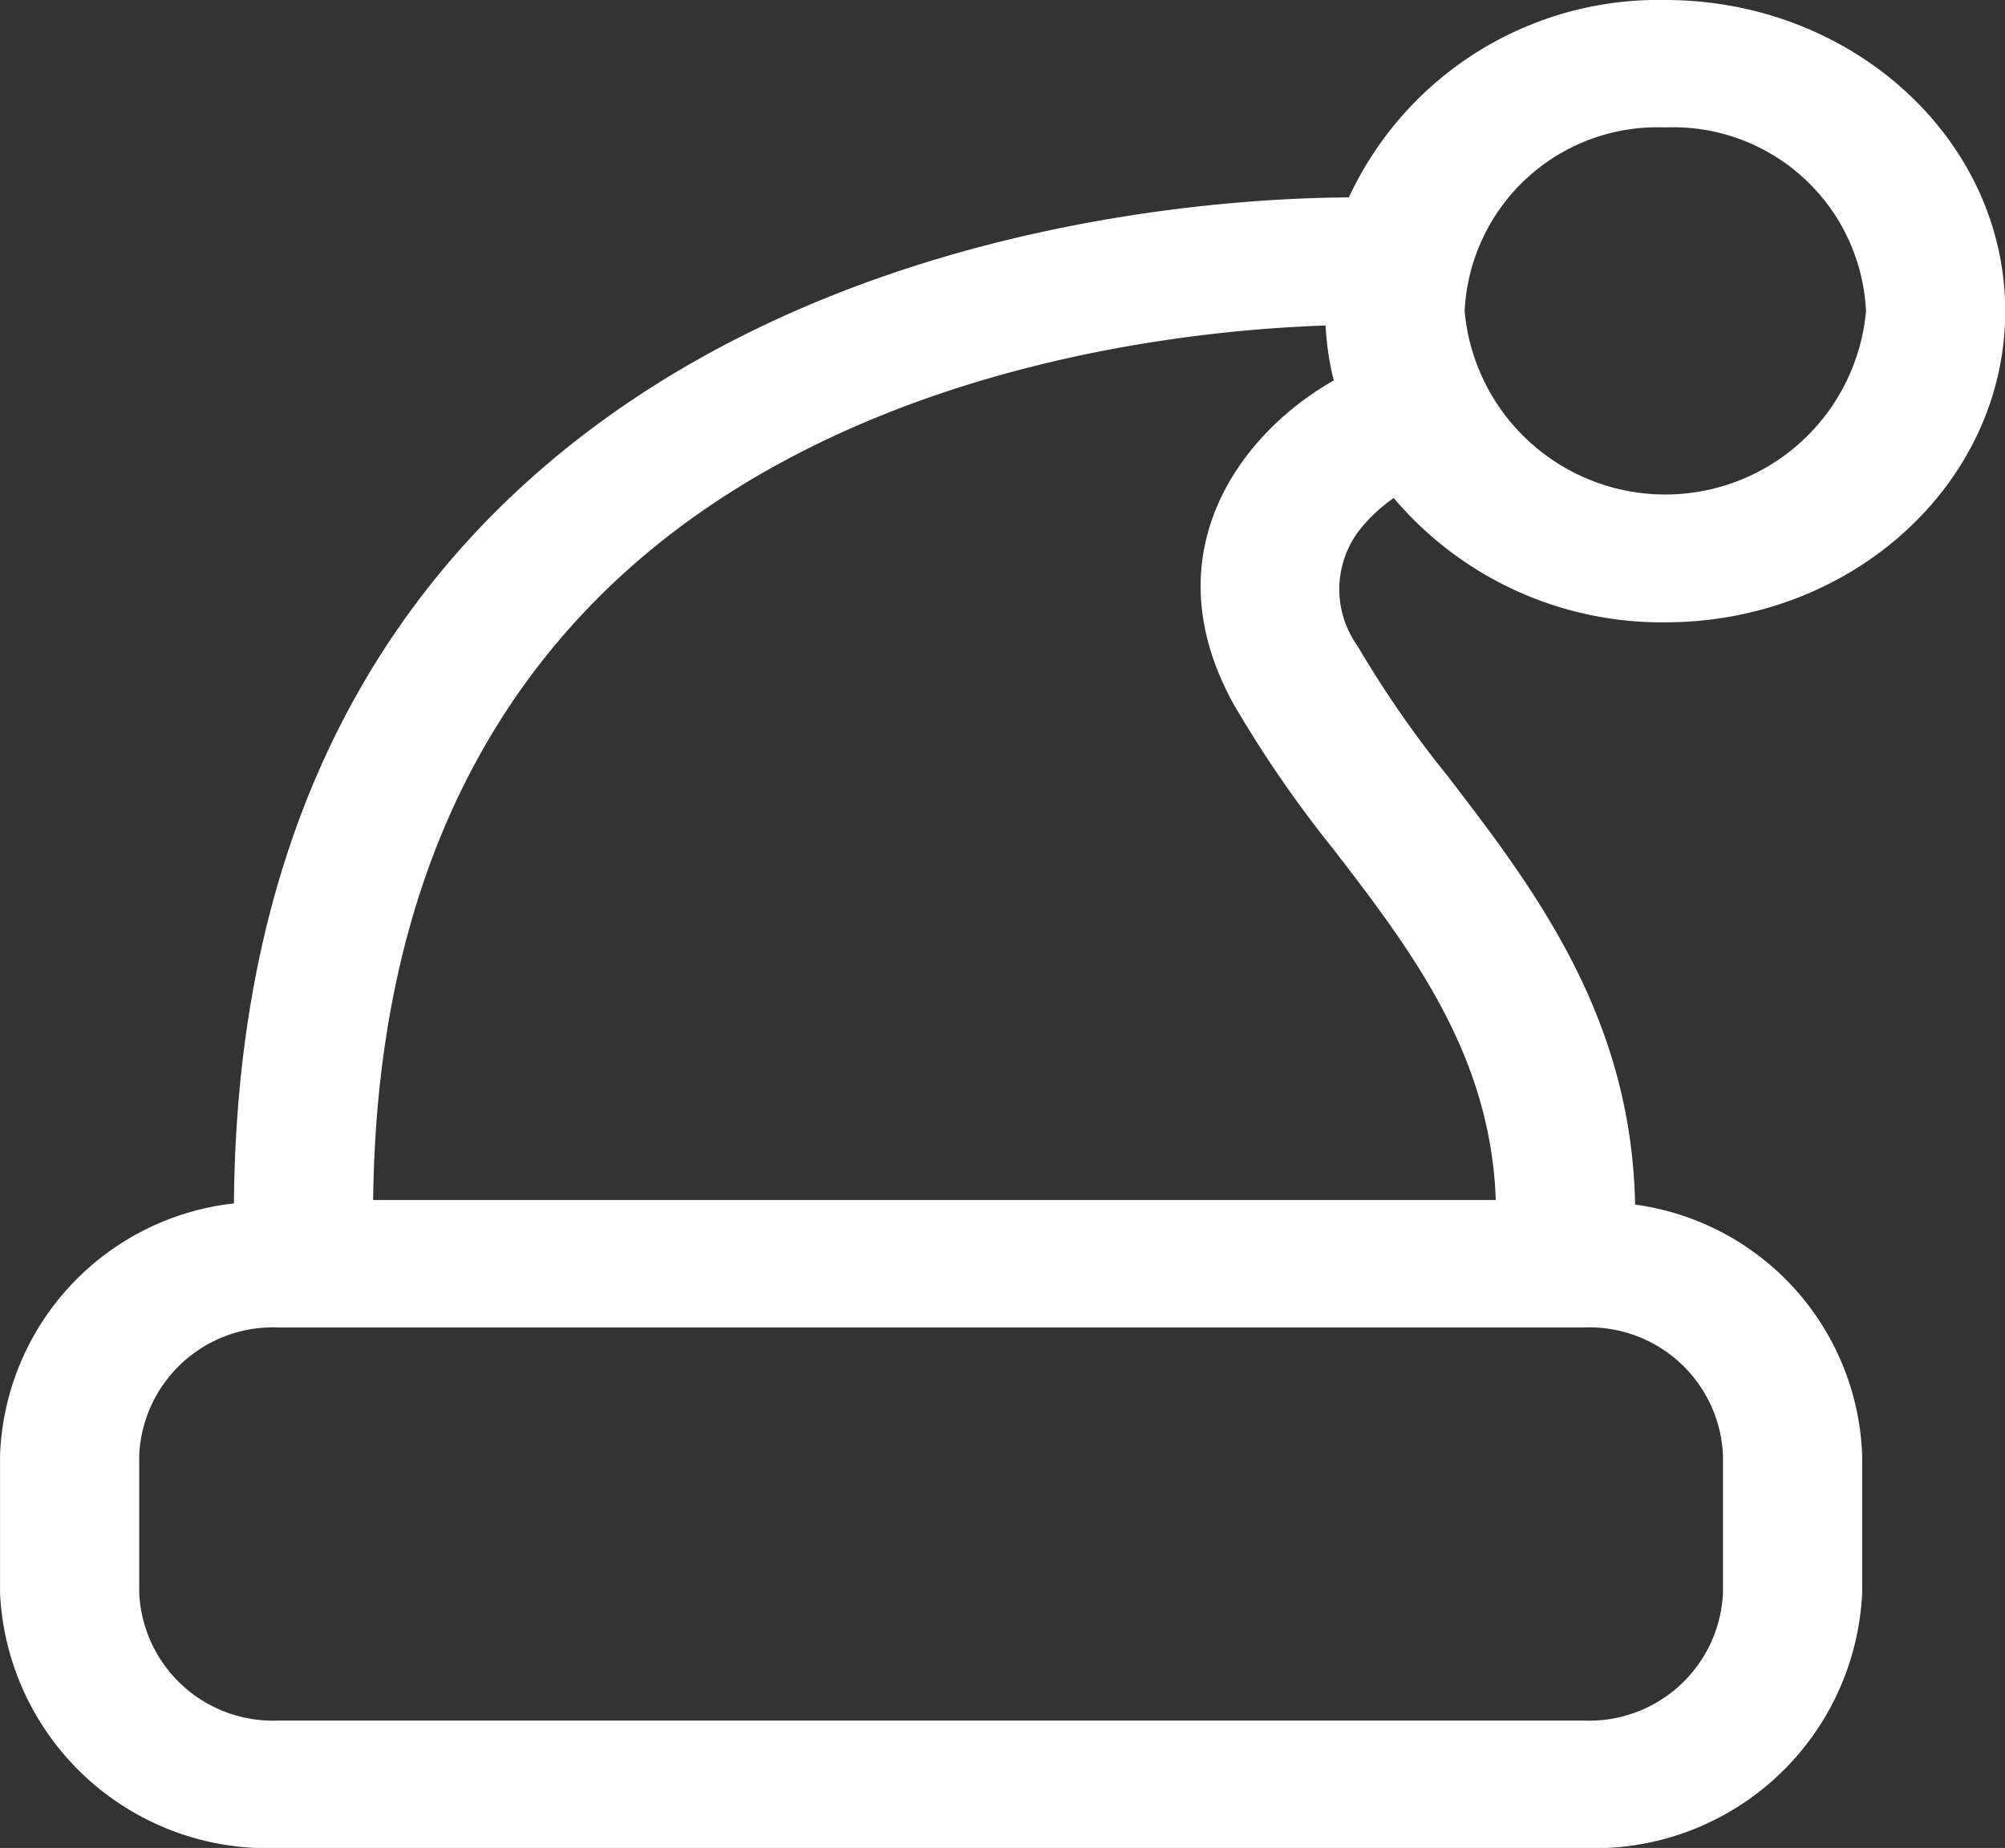 <svg xmlns="http://www.w3.org/2000/svg" width="43.78" height="40.347" viewBox="0 0 43.78 40.347">
  <rect x="0" y="0" width="43.78" height="40.347" fill="#333333" stroke="none"/>
  <path id="Path_2016" data-name="Path 2016" d="M32.6,10.872a7.661,7.661,0,0,0,5.931,2.715c4.092,0,7.422-3.047,7.422-6.793S42.619,0,38.527,0a7.45,7.45,0,0,0-6.906,4.31c-2.766.014-11.379.516-17.636,5.936-4.4,3.811-6.655,9.2-6.709,16.028a5.747,5.747,0,0,0-5.107,5.491v3.019a5.845,5.845,0,0,0,6.08,5.563h28.5a5.846,5.846,0,0,0,6.08-5.563V31.765A5.731,5.731,0,0,0,37.871,26.3c-.076-4.106-2.2-6.89-4.089-9.351A23.366,23.366,0,0,1,31.808,14.1a2.12,2.12,0,0,1,.056-2.541A3.566,3.566,0,0,1,32.6,10.872Zm5.931-8.09a4.214,4.214,0,0,1,4.382,4.012,4.4,4.4,0,0,1-8.764,0A4.214,4.214,0,0,1,38.527,2.782ZM39.79,31.765v3.019a2.923,2.923,0,0,1-3.04,2.781H8.248a2.923,2.923,0,0,1-3.04-2.781V31.765a2.923,2.923,0,0,1,3.04-2.782h28.5A2.922,2.922,0,0,1,39.79,31.765ZM34.829,26.2H10.316c.067-5.985,2-10.669,5.741-13.921C21.129,7.875,28.282,7.2,31.113,7.107a6.252,6.252,0,0,0,.178,1.2c-2,1.13-4.011,3.733-2.2,7.043a25.713,25.713,0,0,0,2.2,3.2C32.978,20.744,34.718,23.018,34.829,26.2Z" transform="translate(-2.168)" fill="#fff"/>
</svg>
